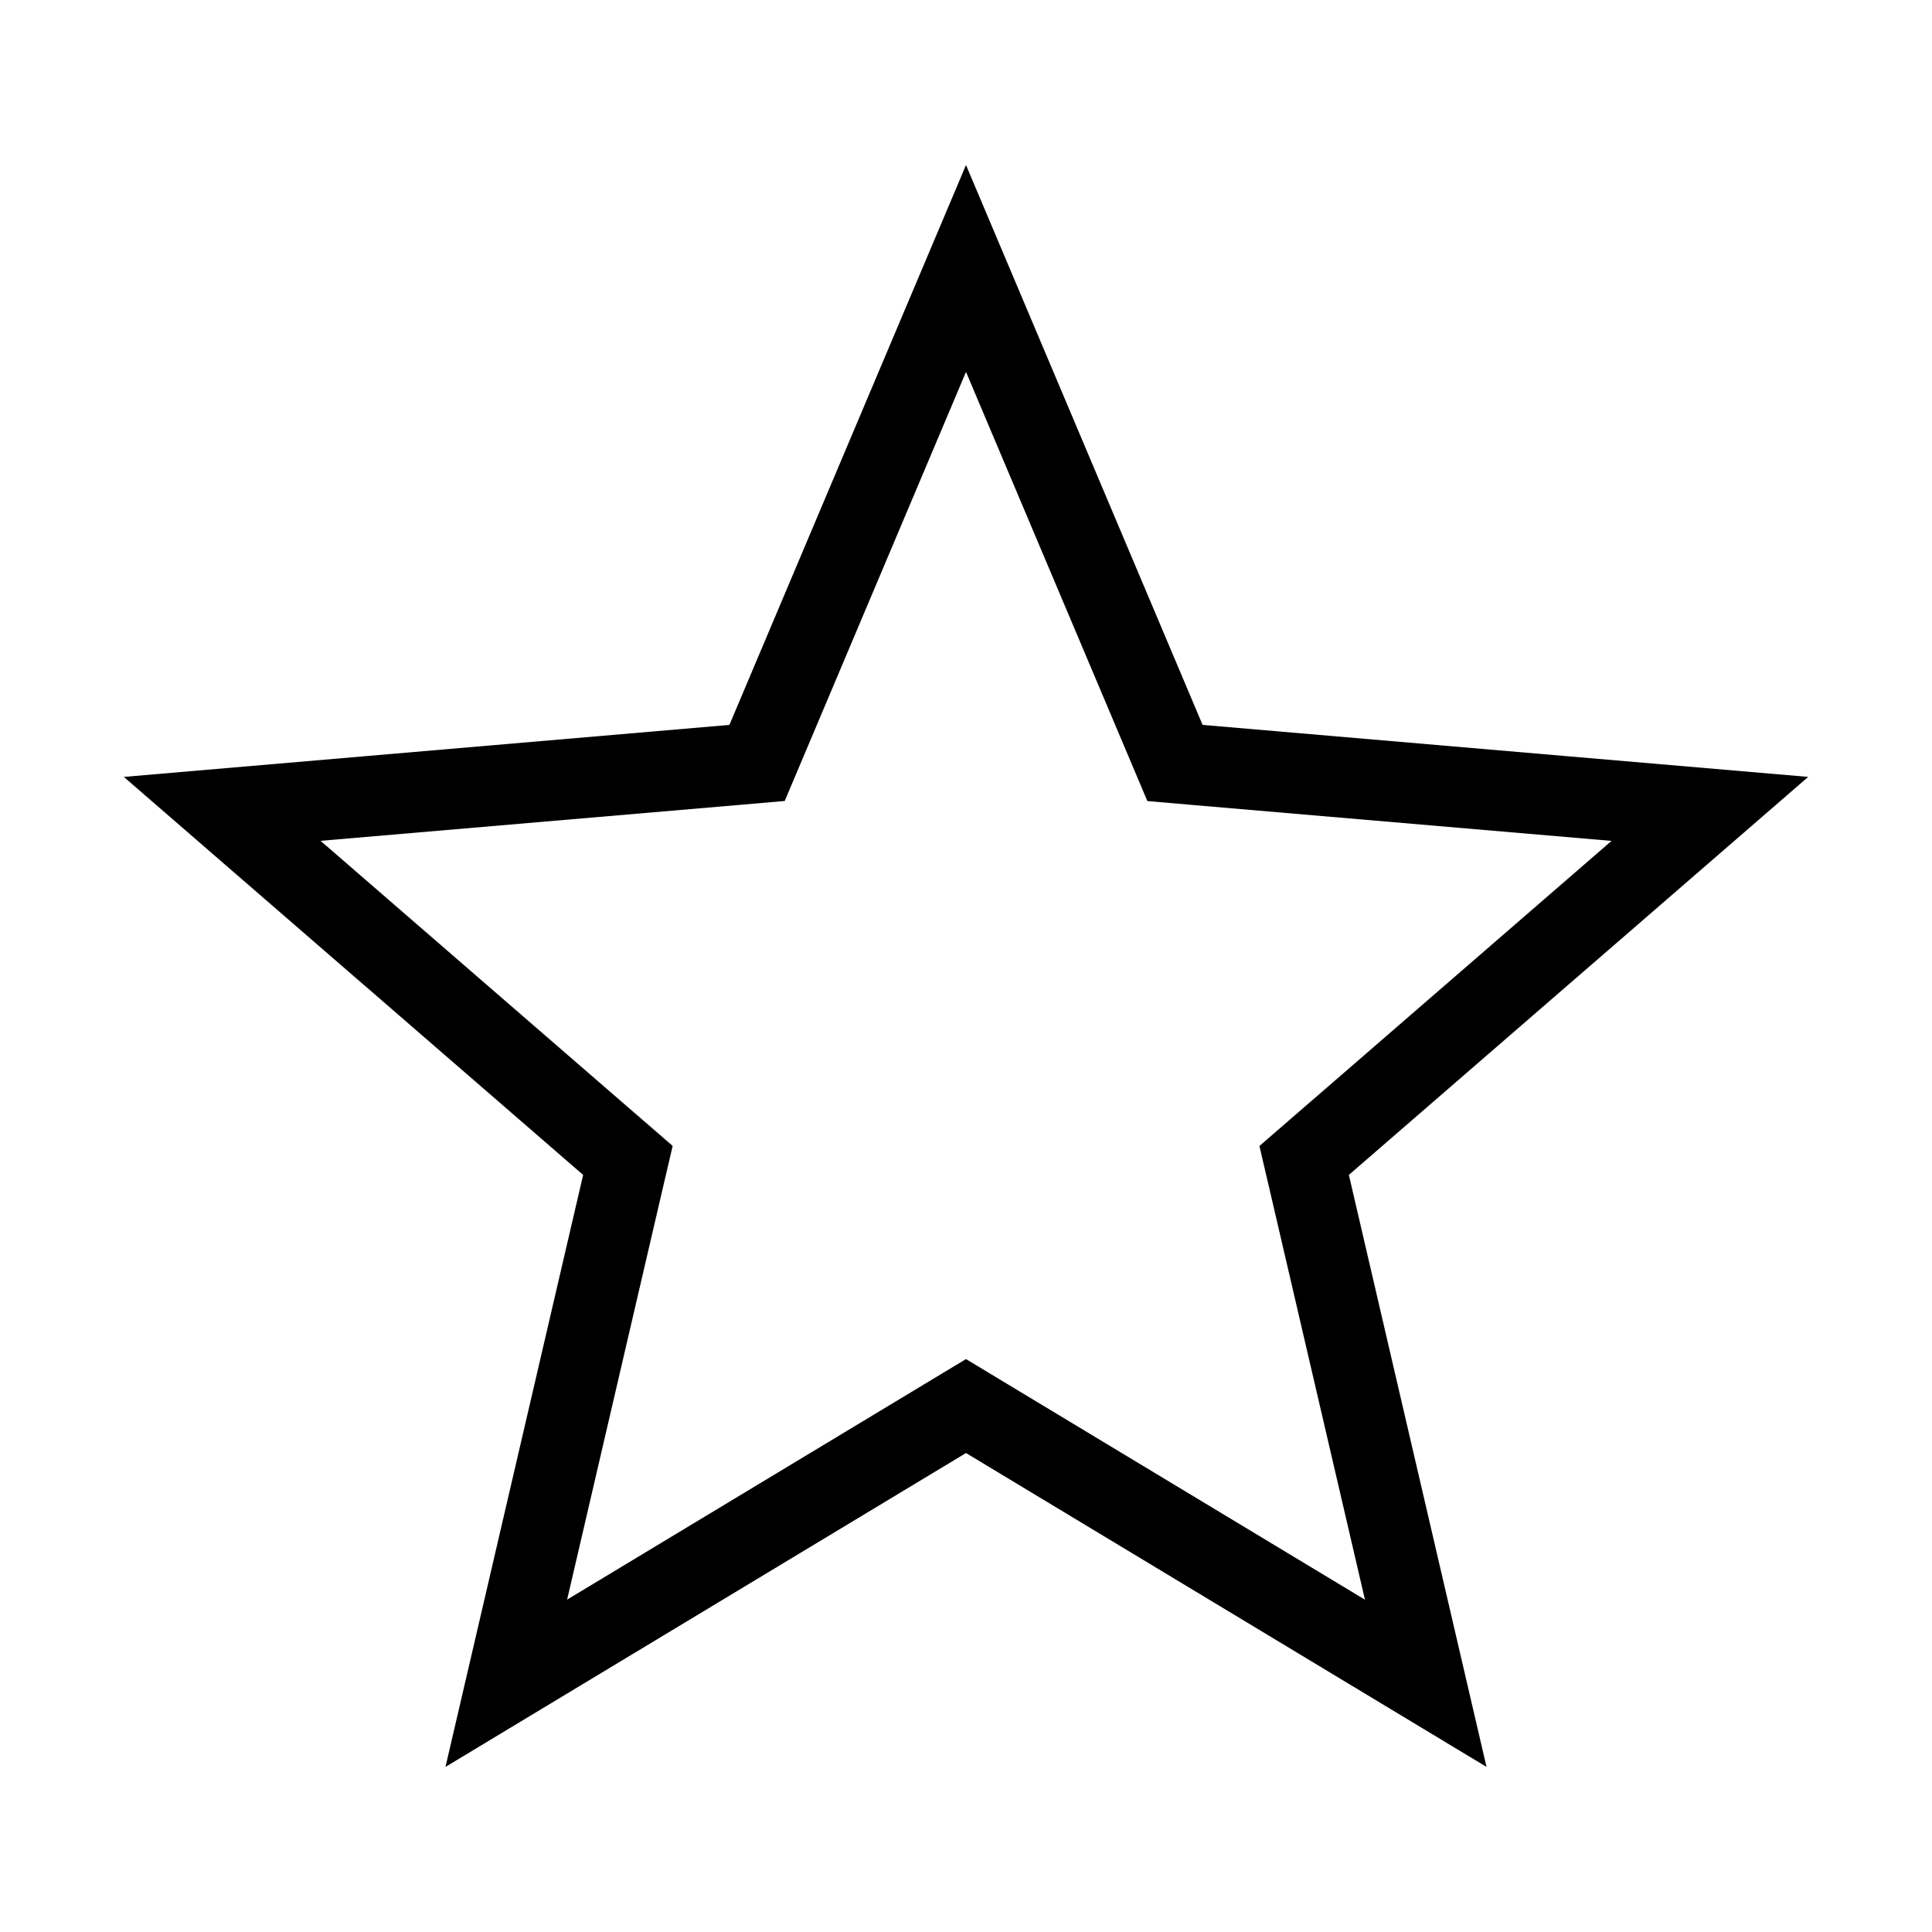 <!-- Created by https://thenounproject.com/sophiabai/ -->
<svg fill="#000000" xmlns="http://www.w3.org/2000/svg" version="1.1" x="0px" y="0px" viewBox="0 0 24 24" >
  <title>Star</title>
  <path d="M12,4.62l2.018,4.775l0.235,0.556l0.601,0.052l5.165,0.443l-3.918,3.395  l-0.456,0.395l0.137,0.587l1.174,5.049l-4.439-2.677L12,16.883l-0.516,0.311  l-4.439,2.677l1.174-5.049l0.137-0.587l-0.456-0.395l-3.918-3.395l5.165-0.443  l0.601-0.052l0.235-0.556L12,4.62 M12,2.05l-2.939,6.955l-7.523,0.646l5.706,4.944  l-1.71,7.354L12,18.05l6.466,3.899l-1.71-7.354l5.706-4.944l-7.523-0.646L12,2.05  L12,2.05z"></path>
</svg>
